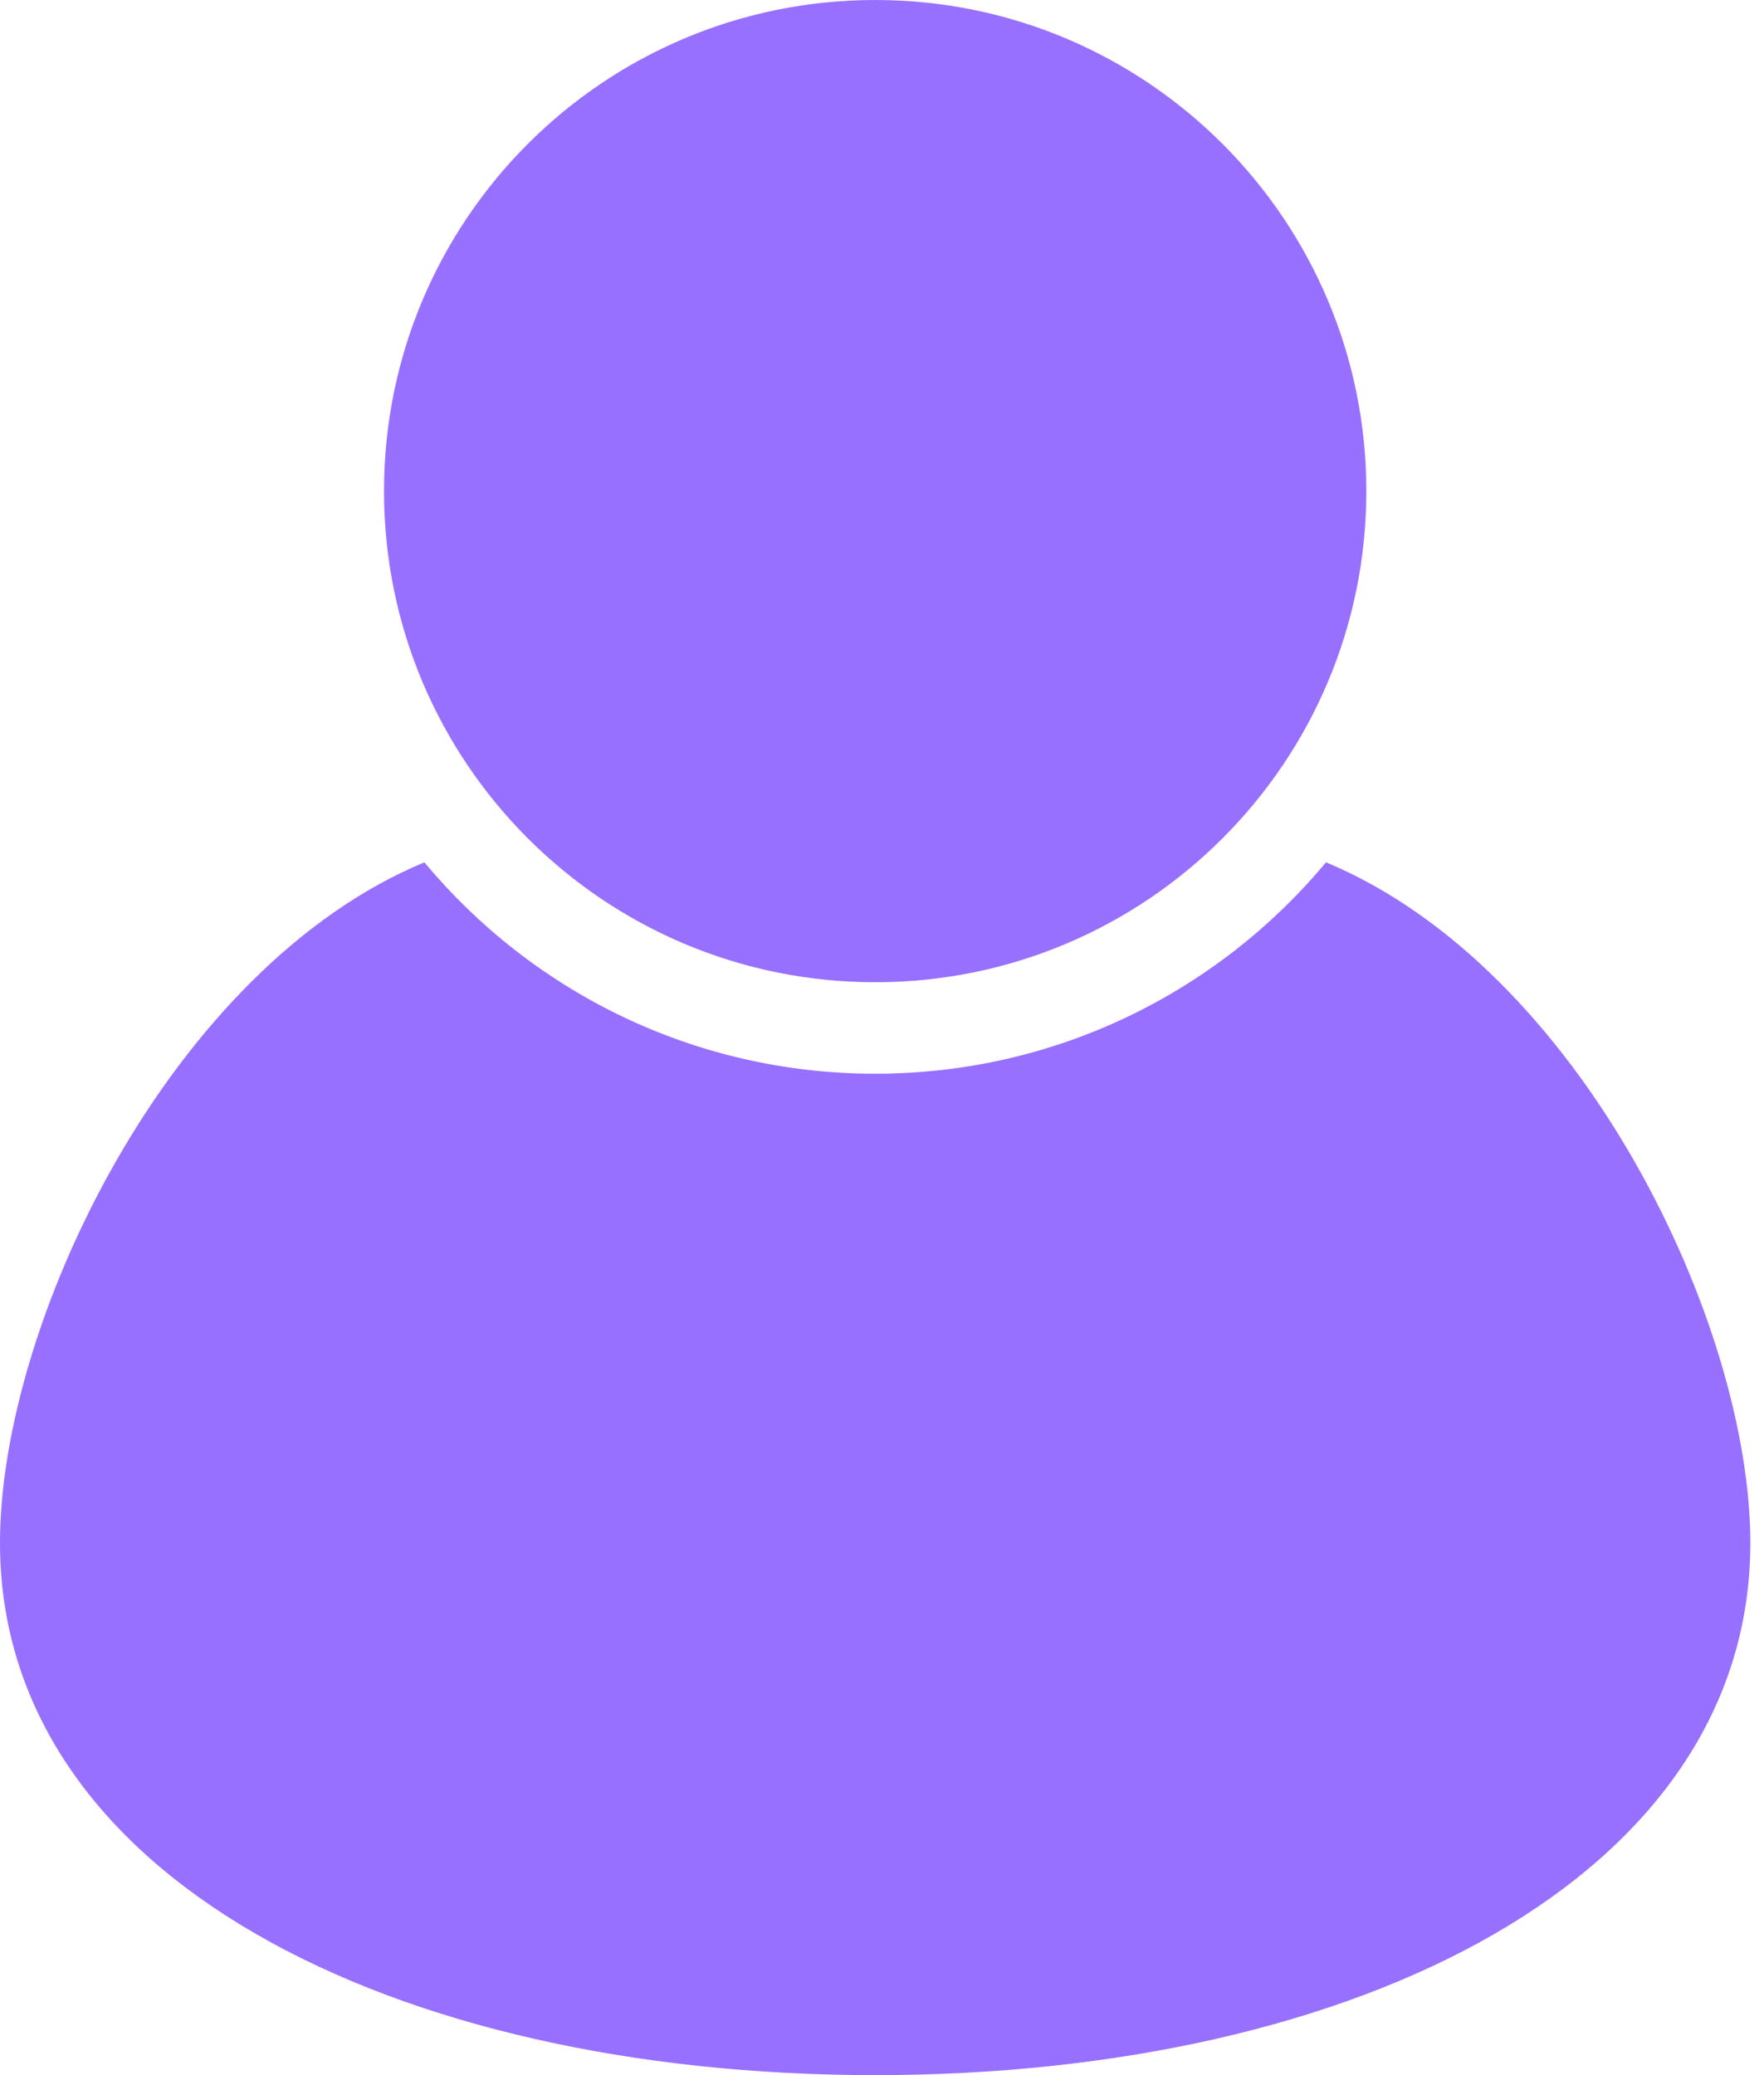 <svg width="85" height="100" viewBox="0 0 85 100" fill="none" xmlns="http://www.w3.org/2000/svg">
<path d="M42.171 47.334C55.242 47.334 65.838 36.738 65.838 23.667C65.838 10.596 55.242 0 42.171 0C29.1 0 18.504 10.596 18.504 23.667C18.504 36.738 29.1 47.334 42.171 47.334Z" fill="#9870FF"/>
<path d="M63.895 41.555C58.71 47.779 50.905 51.742 42.171 51.742C33.438 51.742 25.631 47.779 20.448 41.554C8.197 46.651 0 63.75 0 74.35C0 90.438 18.88 100 42.171 100C65.461 100 84.342 90.438 84.342 74.35C84.342 63.75 76.146 46.651 63.895 41.555Z" fill="#9870FF"/>
</svg>
